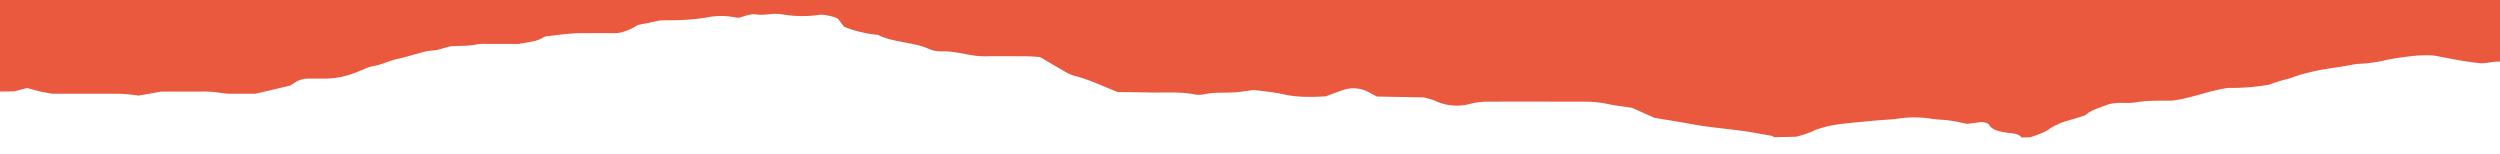 <svg id="elements" preserveAspectRatio="none" xmlns="http://www.w3.org/2000/svg" viewBox="0 0 730 45"><defs><style>.cls-1{fill:#ea593e;}</style></defs><title>rip-contact-mainbox</title><path class="cls-1" d="M0,0V26.72c1.43,0,2.85,0,4.25-.07l3.63-.95c1.21.31,2.44.67,3.76,1,1.14.25,2.37.44,3.65.67,6.23,0,12.53,0,18.82,0a44.75,44.75,0,0,1,6.28.54l6.7-1.16H58.5a30.82,30.82,0,0,1,6.12.41,17.59,17.59,0,0,0,3.06.21c2.36,0,4.72,0,6.9,0L84.72,25l1.77-1.15a7.37,7.37,0,0,1,3.9-.89c1.31,0,2.63,0,3.94,0a24.87,24.87,0,0,0,8.52-1.4c1.19-.41,2.25-.88,3.38-1.32a10.34,10.34,0,0,1,2.29-.85c3-.46,4.79-1.6,7.6-2.2,2.52-.54,4.76-1.29,7.17-1.91a13.72,13.72,0,0,1,2.81-.51c2-.1,3.14-.73,5.4-1.23,2-.22,5.06,0,7.7-.58a15.87,15.87,0,0,1,3.08-.13c3.15,0,6.29,0,9.12,0,5.56-.94,5.56-.94,7.73-2.16,7.94-1,7.94-1,14.47-1h6.79a16.12,16.12,0,0,0,5.88-2.38l6.54-1.33c.73,0,1.25-.06,1.77-.06a64.65,64.65,0,0,0,11.49-.75,21.45,21.45,0,0,1,9,0,6.41,6.41,0,0,0,.91,0c.75-.24,1.52-.53,2.41-.74a7,7,0,0,1,2.15-.23,13.15,13.15,0,0,0,3.76,0,14.85,14.85,0,0,1,4.61.09,33.81,33.81,0,0,0,10.72,0,16,16,0,0,1,4.71,1,3.12,3.12,0,0,1,.38.27l1.75,2.27a35.34,35.34,0,0,0,10,2.39c4,2.2,10.66,2.09,14.9,4.15A9.37,9.37,0,0,0,275,15c4.62-.13,8.33,1.54,12.93,1.44,4-.08,8,0,12,0,1.3,0,2.6.15,3.74.22,2.44,1.42,4.7,2.76,7,4.07a11.49,11.49,0,0,0,2.91,1.36c4.79,1.23,8.53,3.14,12.83,4.8,3.17,0,6.27.07,9.37.12,4.42.08,8.92-.3,13.21.59a7,7,0,0,0,2.53-.06c3-.66,6.16-.38,9.23-.59,1.74-.12,3.43-.43,5.37-.69,2.74.39,5.88.64,8.66,1.27,3.87.9,7.76.85,12.28.61,1.43-.52,3.17-1.2,5-1.81a9.28,9.28,0,0,1,7.18.38c.95.45,1.8.95,2.77,1.48l13.61.25a21.46,21.46,0,0,1,3.25.91,15,15,0,0,0,10.9.85,21.08,21.08,0,0,1,5.15-.51c9.36-.05,18.73,0,28.1,0a31.21,31.21,0,0,1,6.47.68c2,.44,4.21.68,7.1,1.12l6.5,2.91c4.44.75,7.83,1.27,11.14,1.89,6.23,1.16,12.93,1.46,19.13,2.67,1.23.24,2.5.43,3.73.66a2.51,2.51,0,0,1,1,.45l6.31-.14A28.58,28.58,0,0,0,530,38a29.82,29.82,0,0,1,6.58-1.66c2-.34,12-1.25,14.37-1.39,1-.06,2.07-.14,3-.28a32.93,32.93,0,0,1,10,0c1.66.27,3.58.28,5.29.51s3.33.61,5.24,1c1.54-.21,2.5-.37,3.51-.47a4,4,0,0,1,2.62.47,1.13,1.13,0,0,1,.21.31c.73,1.24,2.65,2,5.71,2.31a13,13,0,0,1,2.16.35c.85.26,1.41.6,1.51,1l2.63-.06c2.49-.86,4.68-1.6,5.94-2.69a12.2,12.2,0,0,1,1.92-1c2.22-1.2,5.83-1.75,8.33-2.83,1.44-1.43,4.57-2.27,6.79-3.16a17.25,17.25,0,0,1,4.25-.37,21,21,0,0,0,3.12-.08c3.72-.71,7.7-.52,11.18-.58,6.17-.86,10.25-2.83,16.29-3.72a61.81,61.81,0,0,0,11.94-.94,44.86,44.86,0,0,1,4.83-1.54c1.87-.43,3.19-1.1,4.94-1.54A66.18,66.18,0,0,1,680.05,20c2.26-.29,4.39-.67,6.53-1.05a13.71,13.71,0,0,1,2.2-.31,41.05,41.05,0,0,0,8.08-1.15c2.09-.44,4.31-.73,6.54-1a37.65,37.65,0,0,1,7.22-.29c4.27.77,8.6,1.77,13.85,2.28,1.65,0,3.41-.53,5.53-.49V0Z"/></svg>
